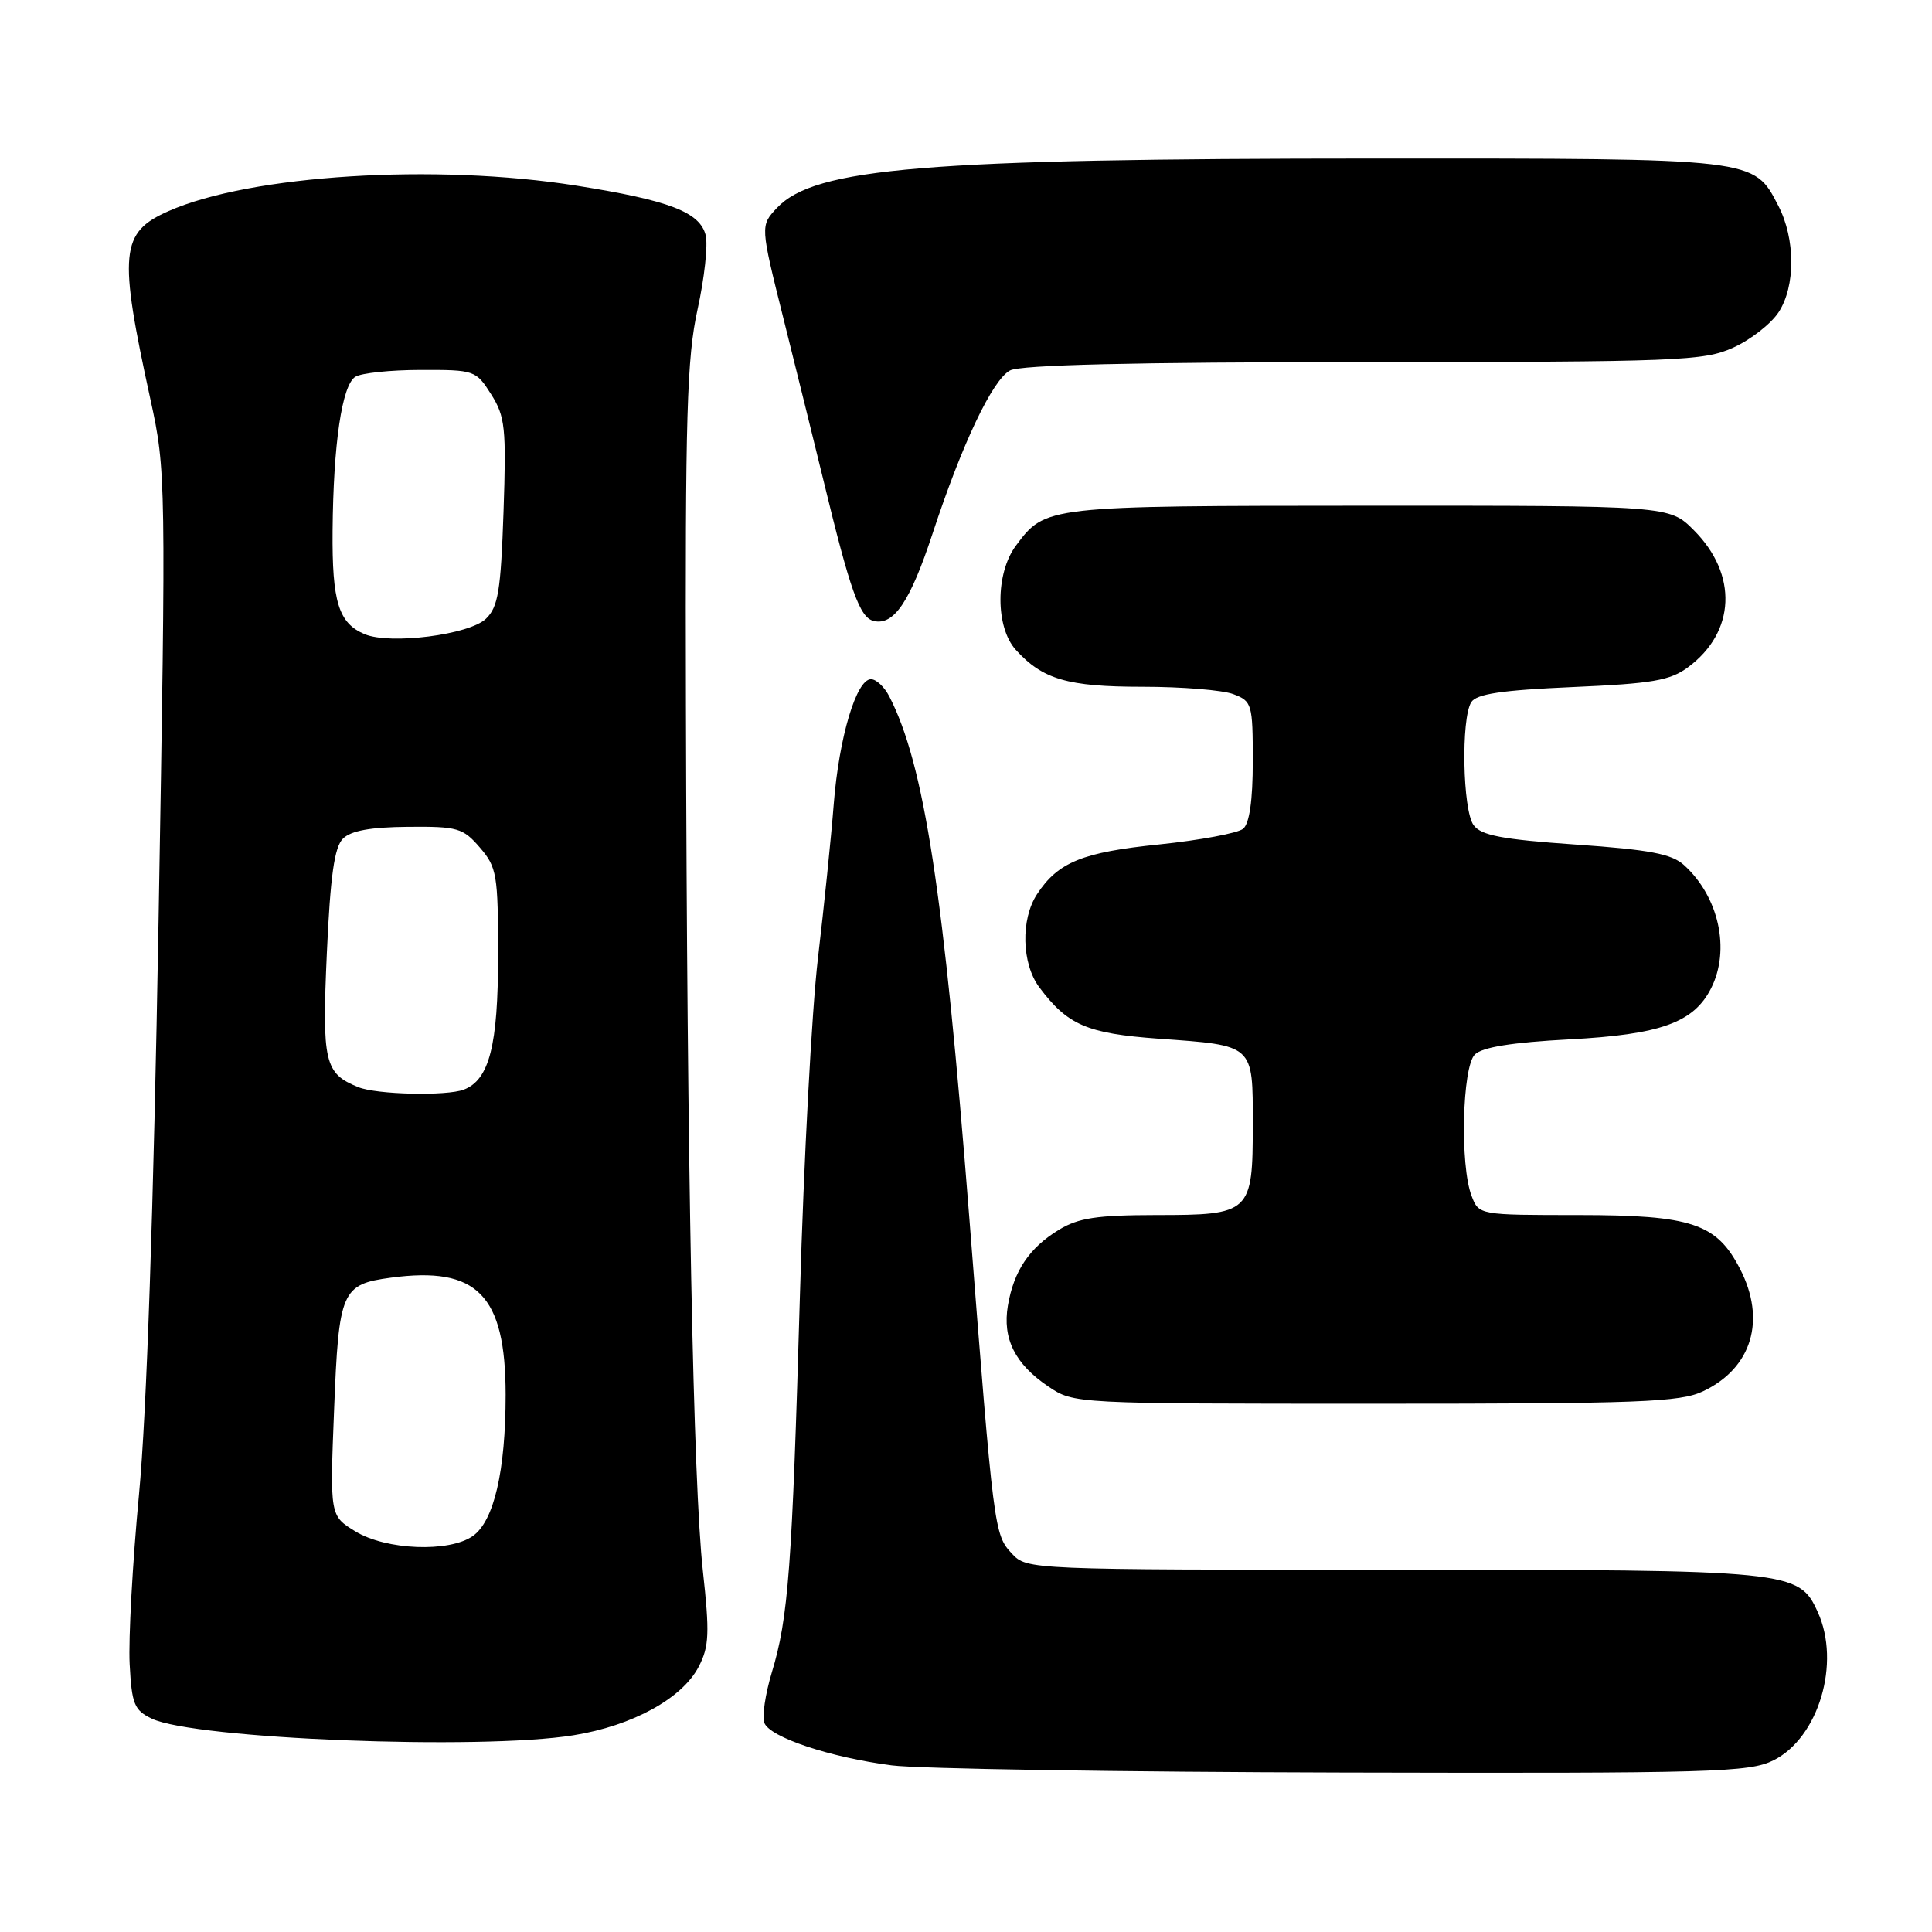 <?xml version="1.0" encoding="UTF-8" standalone="no"?>
<!DOCTYPE svg PUBLIC "-//W3C//DTD SVG 1.1//EN" "http://www.w3.org/Graphics/SVG/1.1/DTD/svg11.dtd" >
<svg xmlns="http://www.w3.org/2000/svg" xmlns:xlink="http://www.w3.org/1999/xlink" version="1.1" viewBox="0 0 256 256">
 <g >
 <path fill="currentColor"
d=" M 235.00 233.25 C 240.98 230.26 243.94 220.35 240.86 213.60 C 238.35 208.09 237.48 208.00 184.64 208.00 C 136.39 208.00 136.07 207.99 134.09 205.87 C 131.73 203.33 131.68 202.97 128.45 161.50 C 125.06 118.20 122.46 101.23 117.82 92.25 C 117.18 91.01 116.10 90.00 115.41 90.00 C 113.47 90.00 111.18 97.69 110.48 106.50 C 110.14 110.90 109.19 120.12 108.38 127.00 C 107.57 133.88 106.50 153.90 106.00 171.50 C 104.96 207.75 104.47 214.39 102.26 221.64 C 101.41 224.47 100.96 227.46 101.28 228.29 C 102.01 230.20 109.98 232.86 118.16 233.92 C 121.65 234.38 148.57 234.80 178.00 234.87 C 227.09 234.99 231.79 234.85 235.00 233.25 Z  M 76.00 229.93 C 83.81 228.67 90.41 225.05 92.59 220.83 C 93.97 218.16 94.04 216.39 93.13 208.11 C 91.86 196.57 91.04 154.63 90.89 93.50 C 90.79 55.04 91.02 47.41 92.43 41.00 C 93.34 36.88 93.82 32.46 93.51 31.18 C 92.74 28.10 88.69 26.55 76.38 24.60 C 57.68 21.64 33.19 23.17 22.34 27.97 C 15.93 30.80 15.68 33.46 19.95 53.00 C 21.99 62.34 22.01 63.51 21.01 122.00 C 20.35 160.30 19.43 187.38 18.42 198.00 C 17.56 207.07 17.01 217.20 17.18 220.49 C 17.46 225.82 17.79 226.62 20.12 227.73 C 25.77 230.43 63.67 231.93 76.00 229.93 Z  M 225.67 184.35 C 232.15 181.28 234.06 174.89 230.55 168.11 C 227.45 162.11 224.15 161.01 209.23 161.00 C 195.95 161.00 195.95 161.00 194.98 158.43 C 193.44 154.40 193.75 141.40 195.42 139.73 C 196.39 138.76 200.35 138.12 207.96 137.72 C 220.05 137.08 224.43 135.50 226.73 130.95 C 229.31 125.85 227.76 118.81 223.14 114.63 C 221.50 113.14 218.57 112.59 208.79 111.91 C 199.01 111.23 196.26 110.70 195.26 109.34 C 193.80 107.35 193.58 95.22 194.95 93.04 C 195.65 91.95 198.96 91.45 208.37 91.04 C 218.95 90.58 221.29 90.18 223.68 88.41 C 229.98 83.74 230.30 76.12 224.44 70.25 C 221.20 67.00 221.20 67.00 181.35 67.01 C 138.51 67.03 138.53 67.03 134.60 72.32 C 131.89 75.97 131.89 83.11 134.59 86.10 C 138.15 90.03 141.47 91.00 151.39 91.00 C 156.60 91.00 162.02 91.44 163.43 91.98 C 165.89 92.91 166.00 93.29 166.00 100.85 C 166.00 106.06 165.56 109.12 164.72 109.82 C 164.01 110.40 159.02 111.33 153.63 111.89 C 143.41 112.93 140.20 114.24 137.41 118.49 C 135.23 121.82 135.37 127.68 137.71 130.82 C 141.46 135.83 144.03 136.94 153.50 137.63 C 166.24 138.54 166.00 138.33 166.00 148.96 C 166.00 160.75 165.73 161.00 153.18 161.00 C 145.35 161.01 142.89 161.38 140.30 162.96 C 136.39 165.34 134.33 168.40 133.55 173.00 C 132.81 177.38 134.49 180.74 138.91 183.72 C 142.29 186.00 142.32 186.00 182.25 186.00 C 217.30 186.00 222.62 185.80 225.67 184.35 Z  M 123.56 70.73 C 127.50 58.76 131.50 50.34 133.83 49.09 C 135.21 48.35 150.27 47.99 180.68 47.98 C 222.50 47.96 225.78 47.83 229.67 46.06 C 231.97 45.02 234.67 42.91 235.67 41.38 C 237.93 37.94 237.91 31.65 235.64 27.27 C 232.36 20.94 232.87 21.00 182.30 21.01 C 122.59 21.02 107.95 22.23 102.94 27.56 C 100.74 29.91 100.74 29.91 103.81 42.20 C 105.50 48.97 107.87 58.54 109.07 63.48 C 112.68 78.37 113.91 81.83 115.77 82.28 C 118.44 82.92 120.60 79.72 123.56 70.73 Z  M 47.10 202.92 C 43.71 200.85 43.71 200.85 44.27 186.80 C 44.89 171.02 45.25 170.18 51.80 169.30 C 63.25 167.76 66.99 171.58 67.00 184.81 C 67.00 194.90 65.45 201.57 62.65 203.53 C 59.52 205.73 51.17 205.40 47.10 202.92 Z  M 47.47 144.05 C 43.00 142.24 42.66 140.77 43.31 126.29 C 43.77 116.06 44.31 112.26 45.44 111.13 C 46.50 110.07 49.11 109.60 54.07 109.56 C 60.65 109.50 61.35 109.71 63.59 112.31 C 65.84 114.92 66.00 115.90 66.00 126.61 C 66.00 138.53 64.84 143.08 61.46 144.38 C 59.17 145.25 49.90 145.04 47.47 144.05 Z  M 48.32 84.03 C 44.87 82.58 43.99 79.77 44.07 70.32 C 44.17 58.81 45.31 51.05 47.08 49.93 C 47.86 49.43 51.77 49.02 55.76 49.02 C 62.88 49.00 63.07 49.07 65.08 52.25 C 66.94 55.19 67.10 56.69 66.72 67.82 C 66.36 78.28 66.01 80.42 64.40 81.98 C 62.19 84.11 51.71 85.45 48.32 84.03 Z "/>
</g>
</svg>